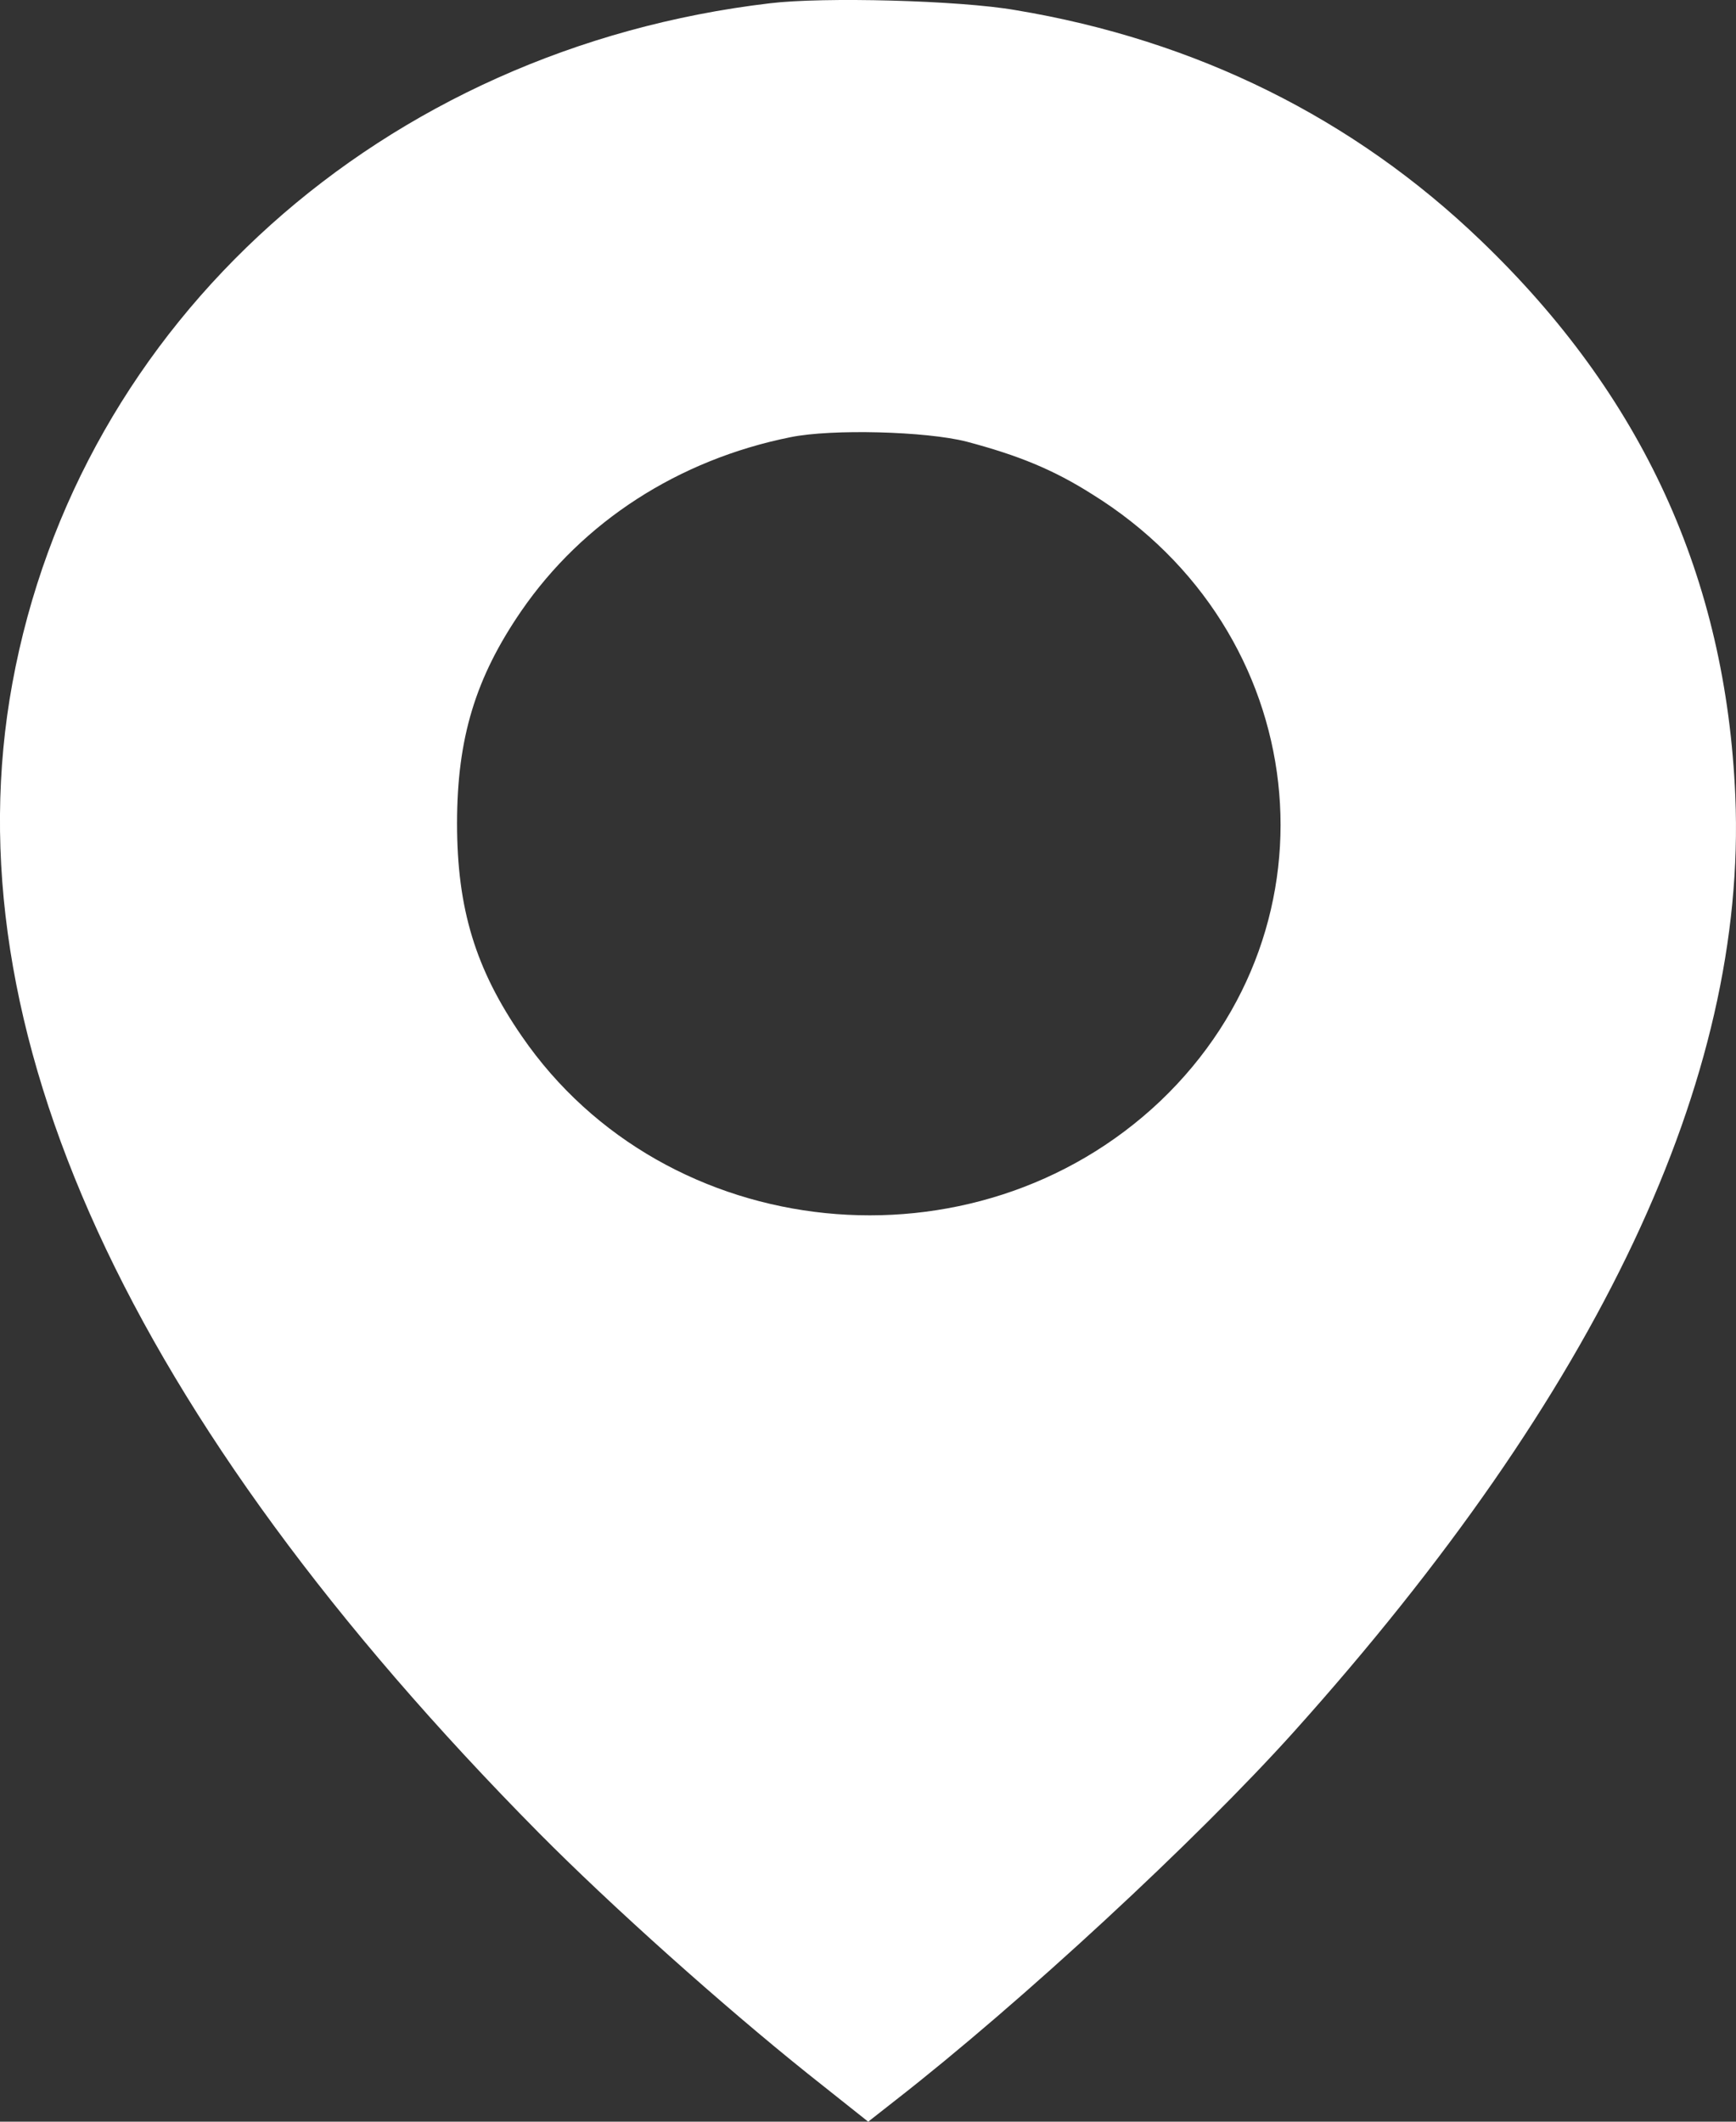 <svg width="18" height="22" viewBox="0 0 18 22" fill="none" xmlns="http://www.w3.org/2000/svg">
<rect x="0" y="0" width="18" height="22" fill="#333333" stroke="none"/>
<path d="M7.983 0.034C3.967 0.508 0.815 3.335 0.128 7.086C-0.526 10.658 1.324 14.693 5.586 19.004C6.348 19.773 7.495 20.797 8.374 21.501L9.002 22L9.281 21.781C10.589 20.762 12.406 19.08 13.414 17.959C16.578 14.433 18.116 11.182 17.993 8.258C17.897 5.99 17.028 4.1 15.355 2.495C14.036 1.226 12.401 0.416 10.53 0.105C9.945 0.003 8.535 -0.033 7.983 0.034ZM10.021 4.579C10.557 4.721 10.921 4.869 11.323 5.124C13.607 6.54 13.95 9.588 12.031 11.417C10.106 13.241 6.9 12.915 5.41 10.744C4.932 10.051 4.739 9.425 4.739 8.538C4.739 7.651 4.932 7.025 5.404 6.337C6.042 5.409 7.034 4.767 8.198 4.533C8.626 4.446 9.602 4.472 10.021 4.579Z" fill="white"/>
</svg>
